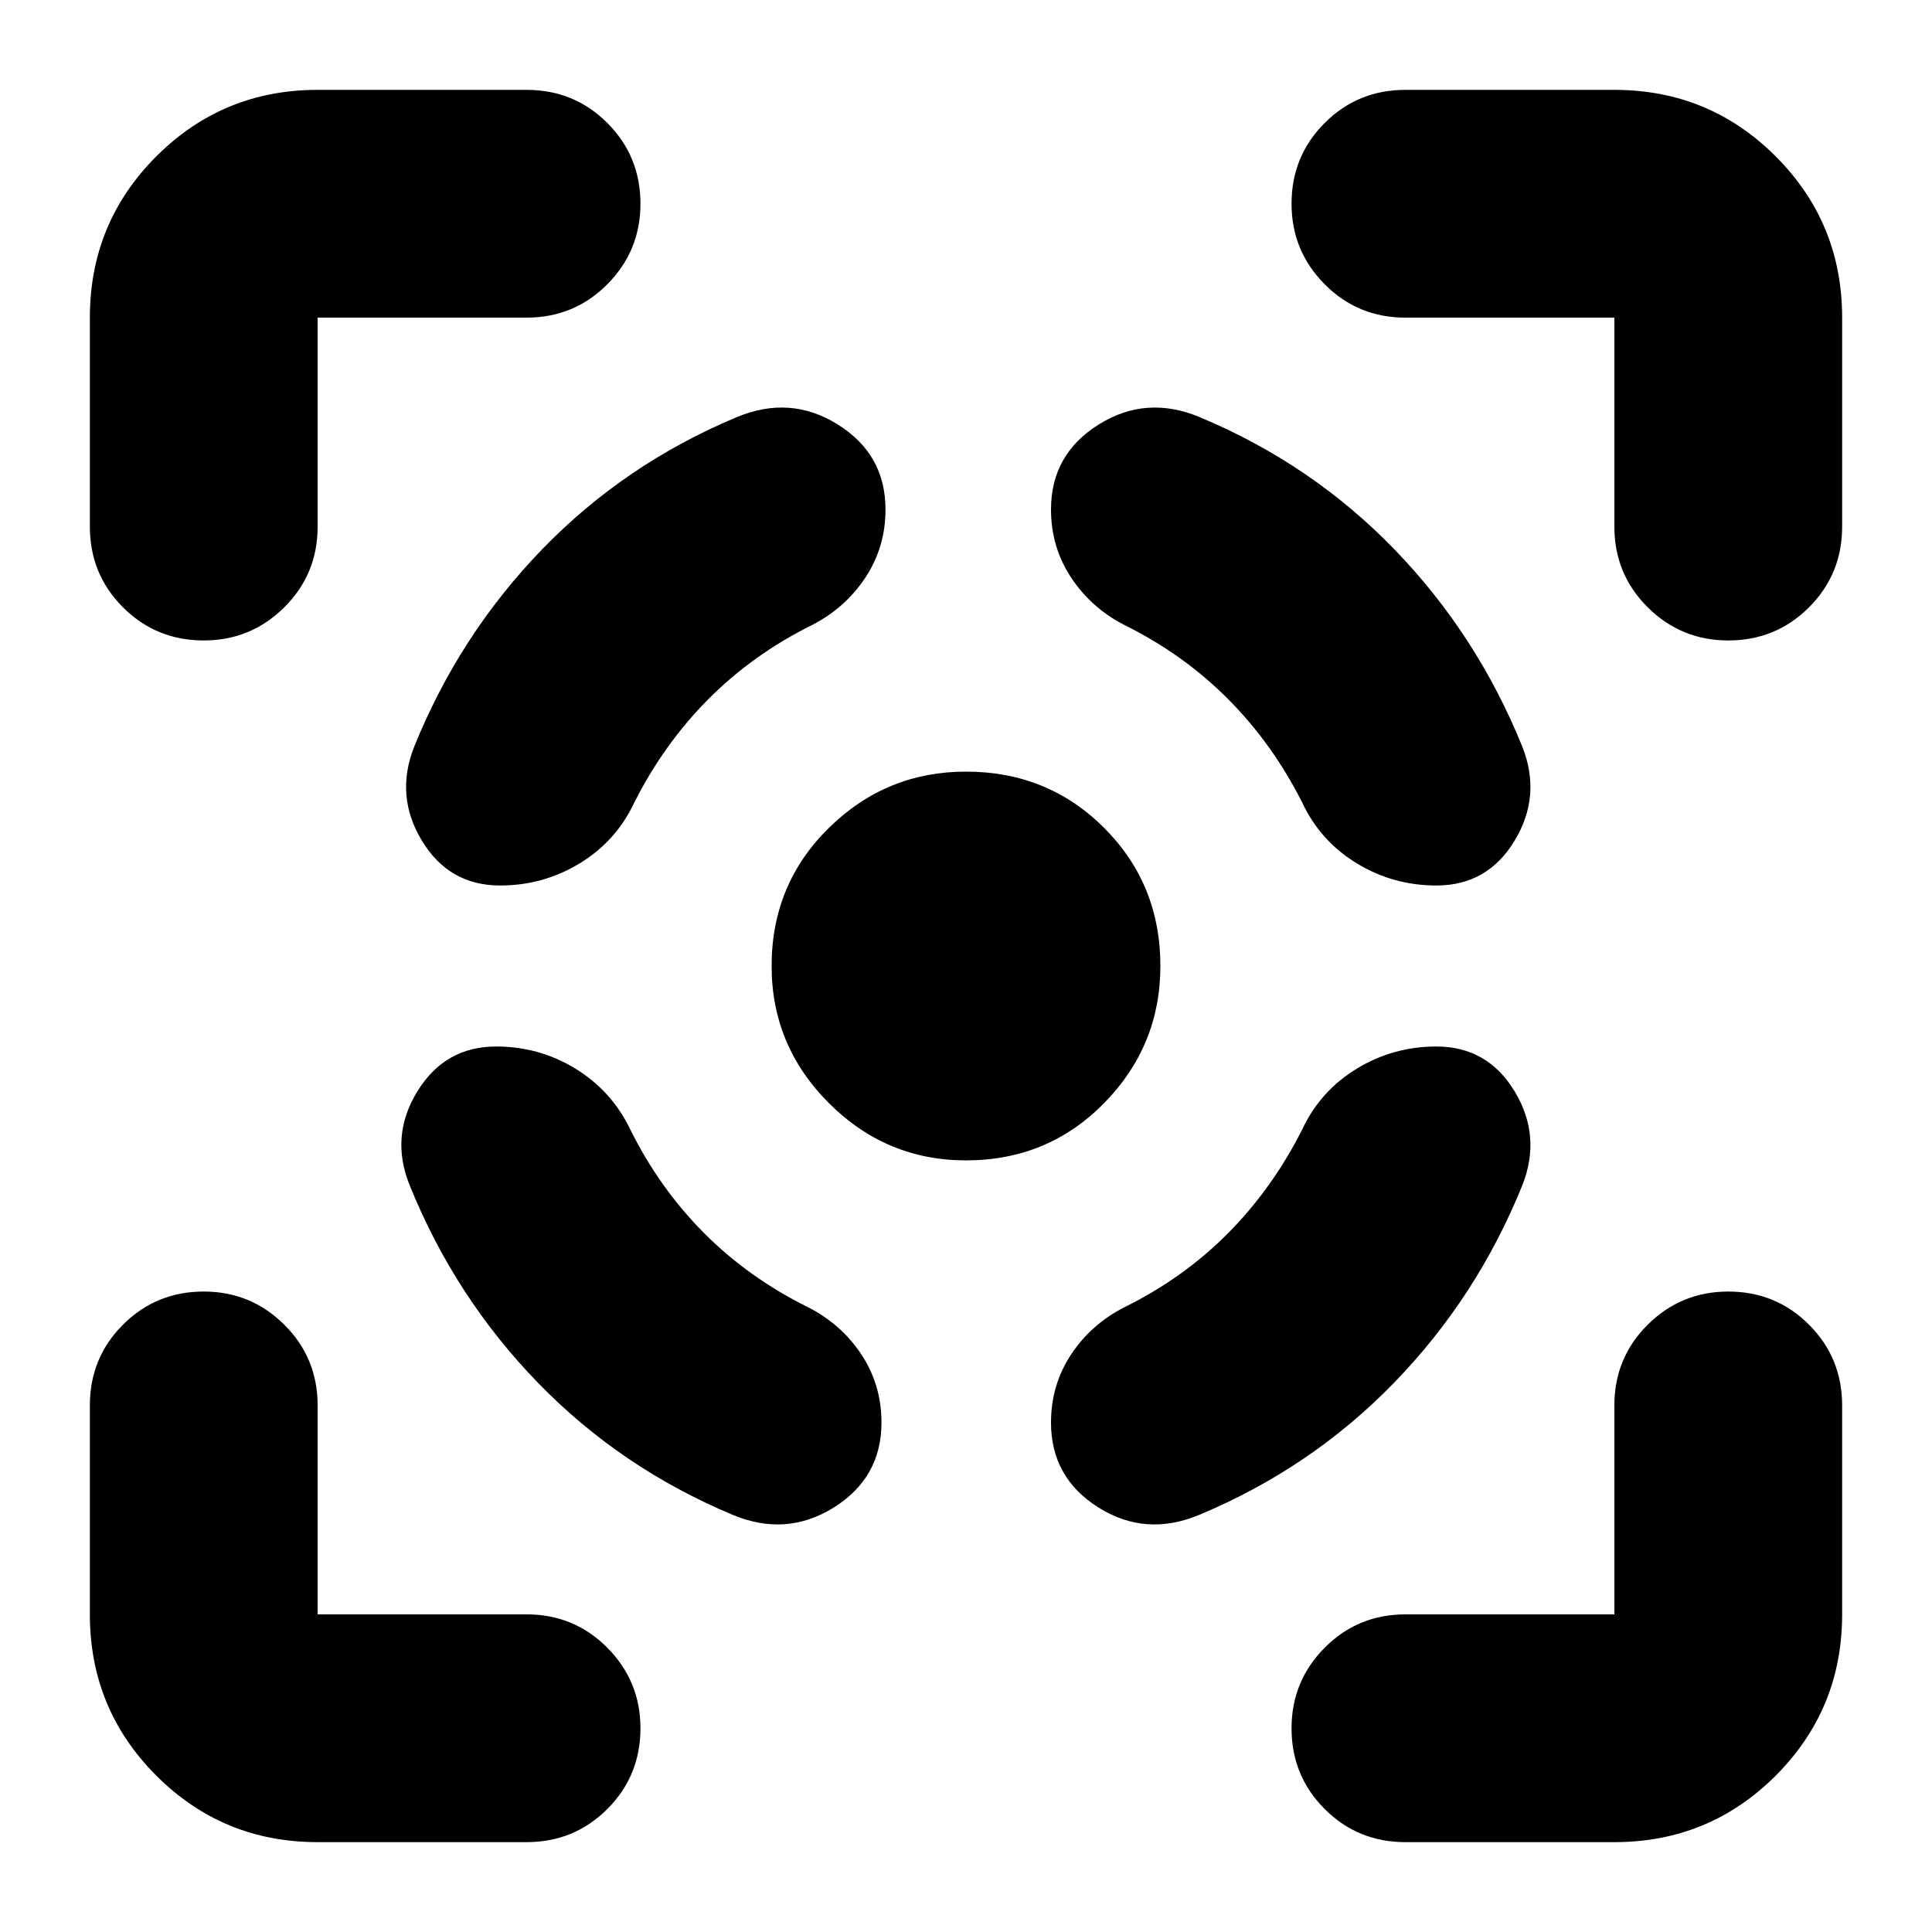 <svg xmlns="http://www.w3.org/2000/svg" height="24" viewBox="0 -960 960 960" width="24"><path d="M157.83-44.65q-47.11 0-80.15-33.03-33.03-33.04-33.03-80.15v-103.82q0-23.68 16.46-40.13 16.46-16.46 40.13-16.46 23.43 0 40.01 16.46 16.58 16.45 16.58 40.13v103.82h103.82q23.68 0 40.13 16.58 16.46 16.58 16.46 40.01 0 23.67-16.46 40.13-16.45 16.46-40.13 16.46H157.83ZM44.65-698.35v-103.82q0-47.11 33.03-80.15 33.04-33.03 80.15-33.03h103.82q23.68 0 40.13 16.46 16.46 16.46 16.46 40.13 0 23.43-16.46 40.01-16.45 16.58-40.13 16.58H157.83v103.82q0 23.68-16.58 40.13-16.58 16.46-40.01 16.46-23.67 0-40.13-16.46-16.46-16.45-16.46-40.13ZM480-383.41q-39.67 0-68.13-28.46-28.46-28.46-28.46-68.13 0-40.67 28.46-68.63 28.46-27.96 68.13-27.96 40.67 0 68.63 27.96 27.96 27.96 27.96 68.63 0 39.67-27.96 68.13-27.96 28.46-68.63 28.46ZM802.17-44.65H698.35q-23.68 0-40.13-16.46-16.46-16.46-16.46-40.13 0-23.43 16.46-40.01 16.45-16.58 40.13-16.58h103.82v-103.82q0-23.68 16.58-40.13 16.58-16.46 40.01-16.46 23.67 0 40.13 16.46 16.46 16.45 16.46 40.13v103.82q0 47.11-33.03 80.15-33.04 33.03-80.15 33.03Zm0-653.7v-103.82H698.35q-23.68 0-40.13-16.58-16.46-16.58-16.46-40.01 0-23.67 16.46-40.13 16.45-16.46 40.13-16.46h103.82q47.11 0 80.15 33.03 33.03 33.04 33.03 80.15v103.82q0 23.68-16.46 40.13-16.46 16.46-40.13 16.46-23.43 0-40.01-16.46-16.58-16.45-16.58-40.13ZM246.52-440q-25.43 0-39.15 22.32-13.72 22.31-3.76 46.75 22.48 55.56 63.64 97.96 41.16 42.4 96.73 65.64 26.67 11.2 50.35-3.62Q438-225.76 438-253.15q0-18.72-9.98-33.82-9.98-15.1-26.69-23.57-29.37-14.53-51.58-36.85-22.21-22.33-36.73-51.7-9.19-18.95-27.13-29.93Q267.96-440 246.52-440Zm2-80q-25.43 0-38.91-22.32-13.48-22.31-3.76-46.75 22.48-55.56 63.52-97.96 41.04-42.4 96.61-65.64 26.67-11.2 50.35 3.62Q440-734.24 440-706.85q0 18.72-9.98 33.82-9.98 15.1-26.45 23.57-29.37 14.53-51.58 36.85-22.21 22.33-36.97 51.7-8.95 18.95-27.01 29.93Q269.96-520 248.52-520Zm465.2 80q25.43 0 38.91 22.32 13.48 22.31 3.76 46.75-22.48 55.56-63.64 97.96-41.16 42.4-96.73 65.64-26.67 11.2-50.23-3.62-23.55-14.81-23.55-42.2 0-18.72 9.98-33.82 9.98-15.1 26.69-23.57 29.37-14.53 51.46-36.85 22.09-22.33 36.85-51.7 8.95-18.95 27.01-29.93Q692.28-440 713.72-440Zm0-80q25.43 0 38.91-22.32 13.48-22.31 3.76-46.75-22.48-55.56-63.52-97.96-41.04-42.4-96.61-65.64-26.67-11.2-50.35 3.62-23.67 14.81-23.67 42.2 0 18.72 9.98 33.82 9.98 15.1 26.45 23.57 29.37 14.53 51.58 36.85 22.21 22.33 36.97 51.7 8.95 18.95 27.01 29.93Q692.28-520 713.72-520Z"/></svg>